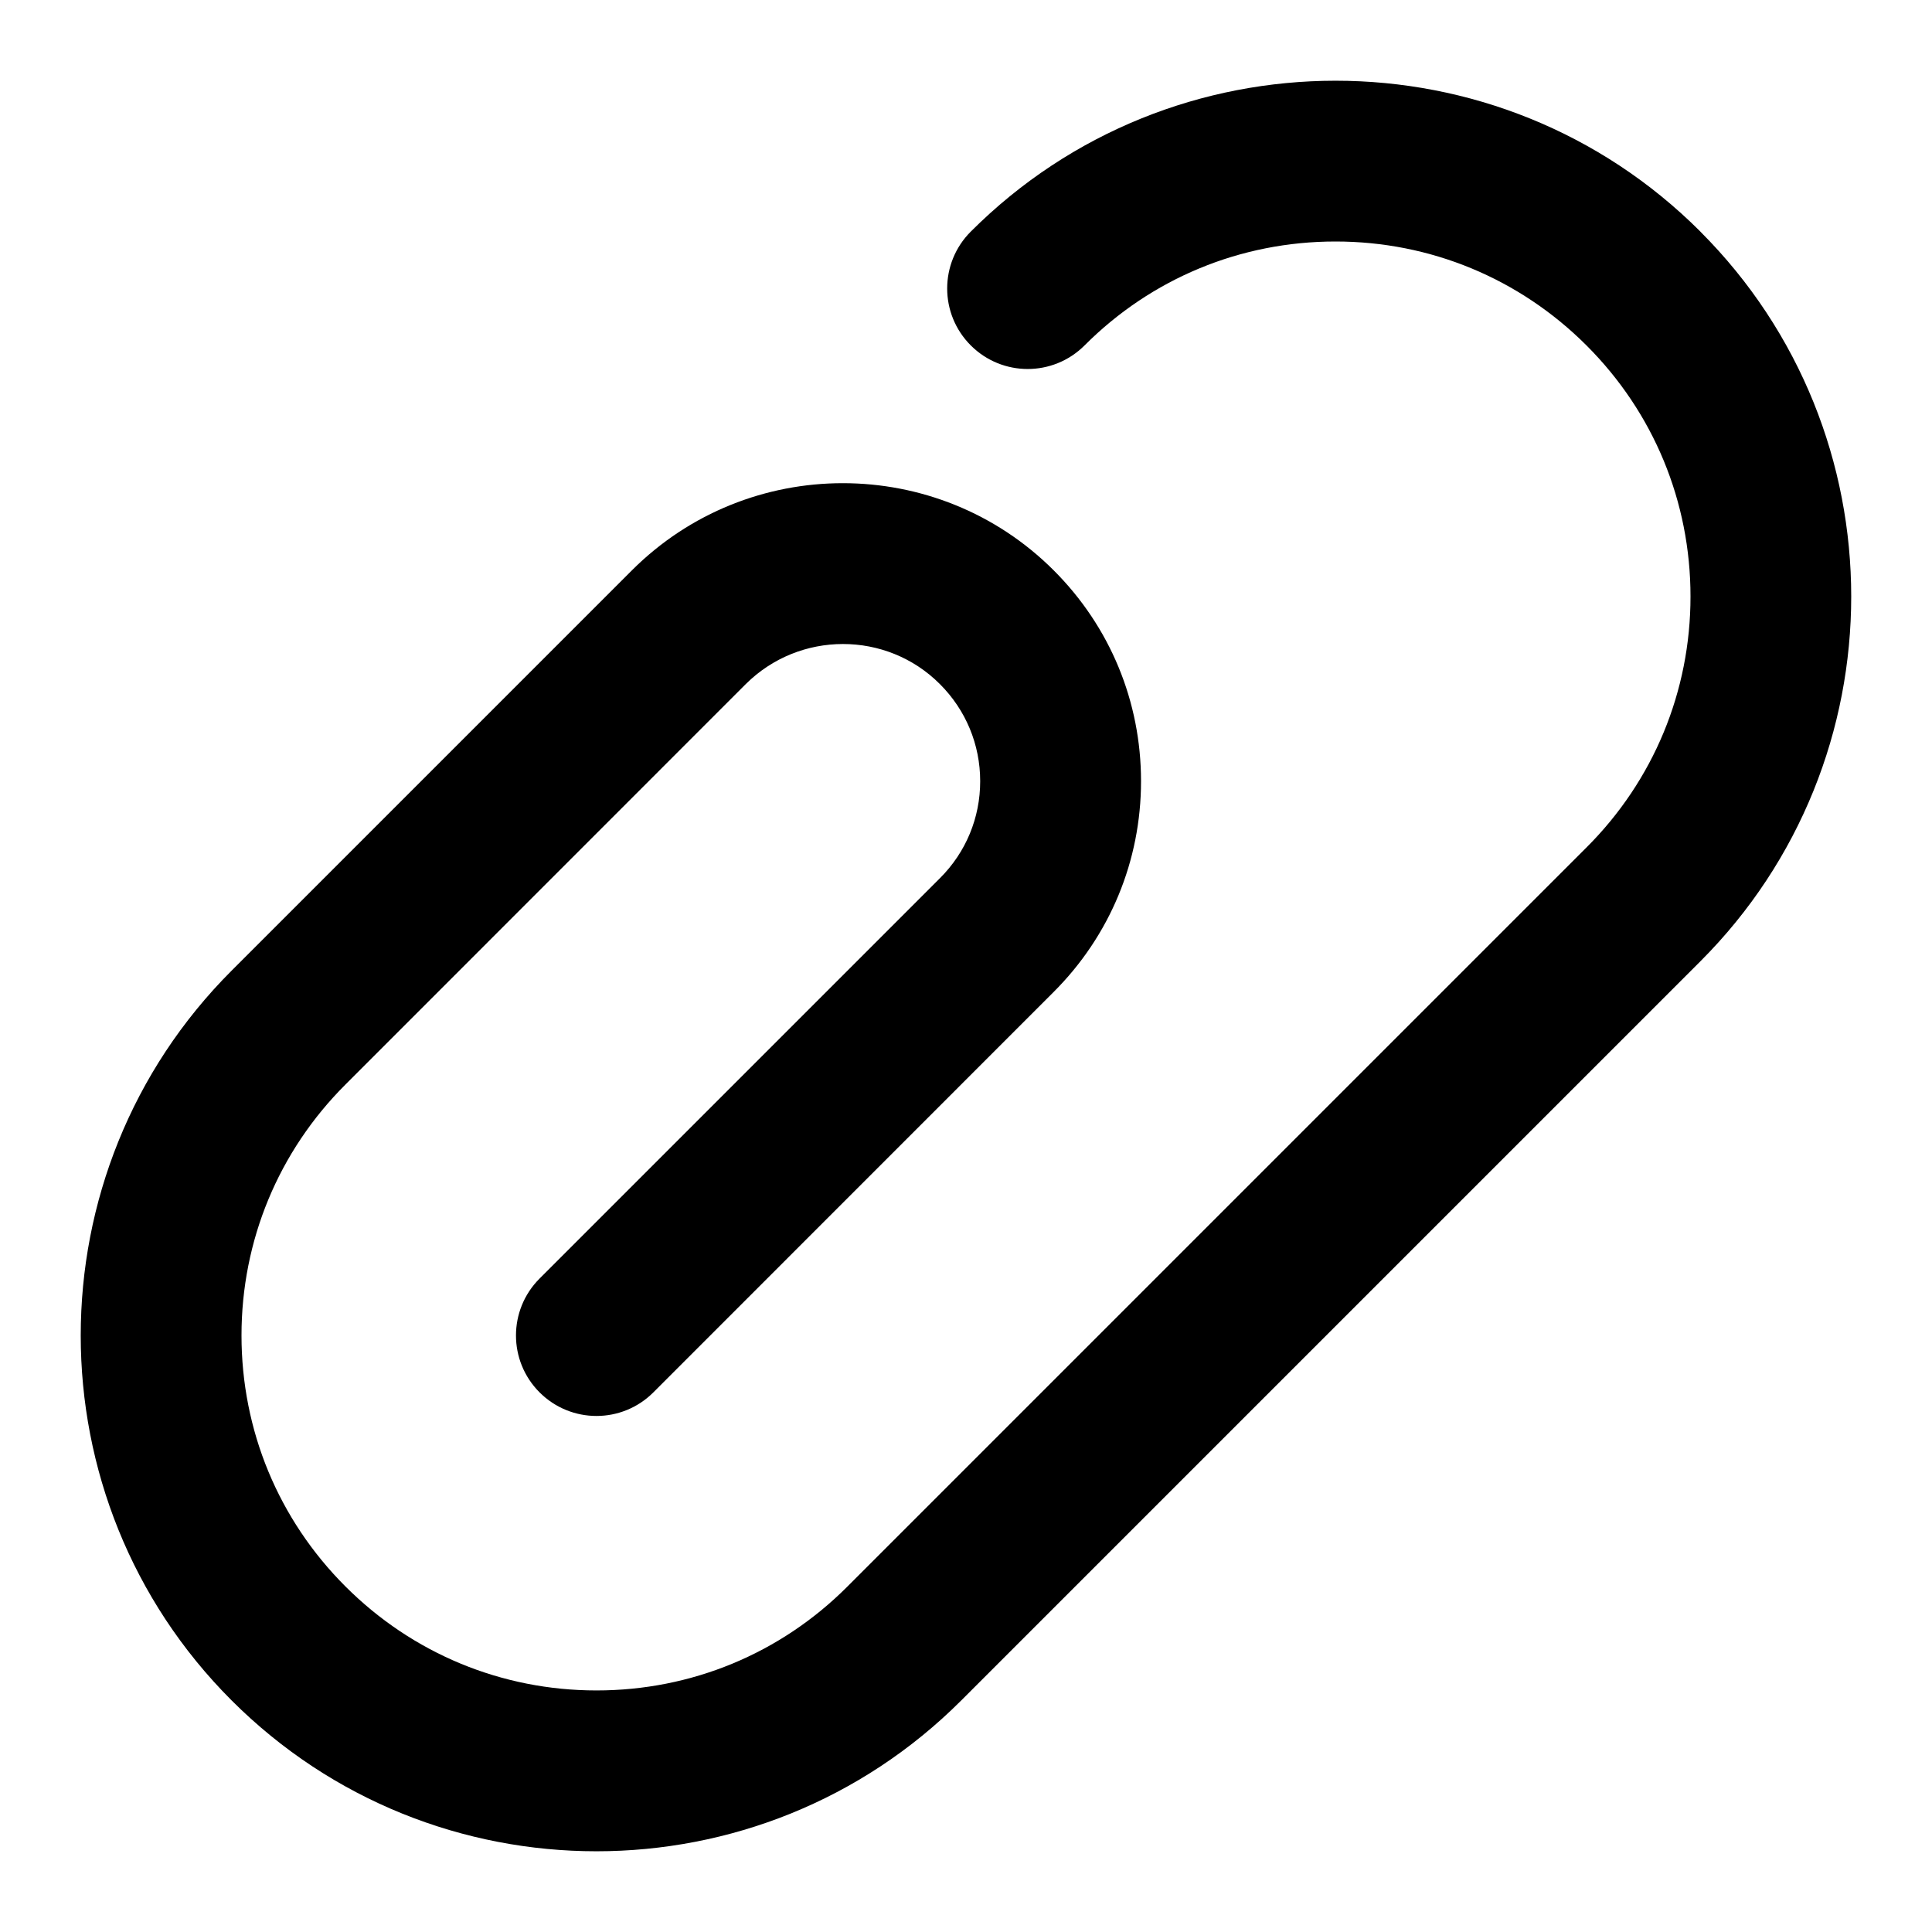 <!-- Generated by IcoMoon.io -->
<svg version="1.1" xmlns="http://www.w3.org/2000/svg" width="32" height="32" viewBox="0 0 32 32">
<title>paperclip</title>
<path d="M28.164 3.836c-3.333-3.333-8.755-3.331-12.085 0-0.521 0.521-0.521 1.364 0 1.885s1.364 0.521 1.885 0c1.109-1.111 2.585-1.721 4.156-1.721s3.048 0.612 4.159 1.723 1.721 2.587 1.721 4.157-0.611 3.047-1.723 4.157l-12.241 12.241c-1.109 1.111-2.585 1.721-4.156 1.721s-3.048-0.612-4.159-1.723-1.721-2.587-1.721-4.157 0.611-3.047 1.723-4.157l6.629-6.631c0.888-0.884 2.331-0.887 3.216 0 0.429 0.429 0.667 1 0.667 1.608 0 0.607-0.236 1.177-0.667 1.607l-6.631 6.631c-0.521 0.521-0.521 1.364 0 1.885s1.364 0.521 1.885 0l6.629-6.631c0.933-0.932 1.448-2.173 1.448-3.492 0-1.32-0.513-2.56-1.447-3.493-1.925-1.924-5.059-1.924-6.985 0l-6.631 6.631c-3.332 3.332-3.332 8.755 0 12.087 1.667 1.667 3.855 2.499 6.043 2.499 2.189 0 4.377-0.833 6.043-2.499l12.241-12.241c3.332-3.332 3.332-8.755 0-12.087z"></path>
</svg>
